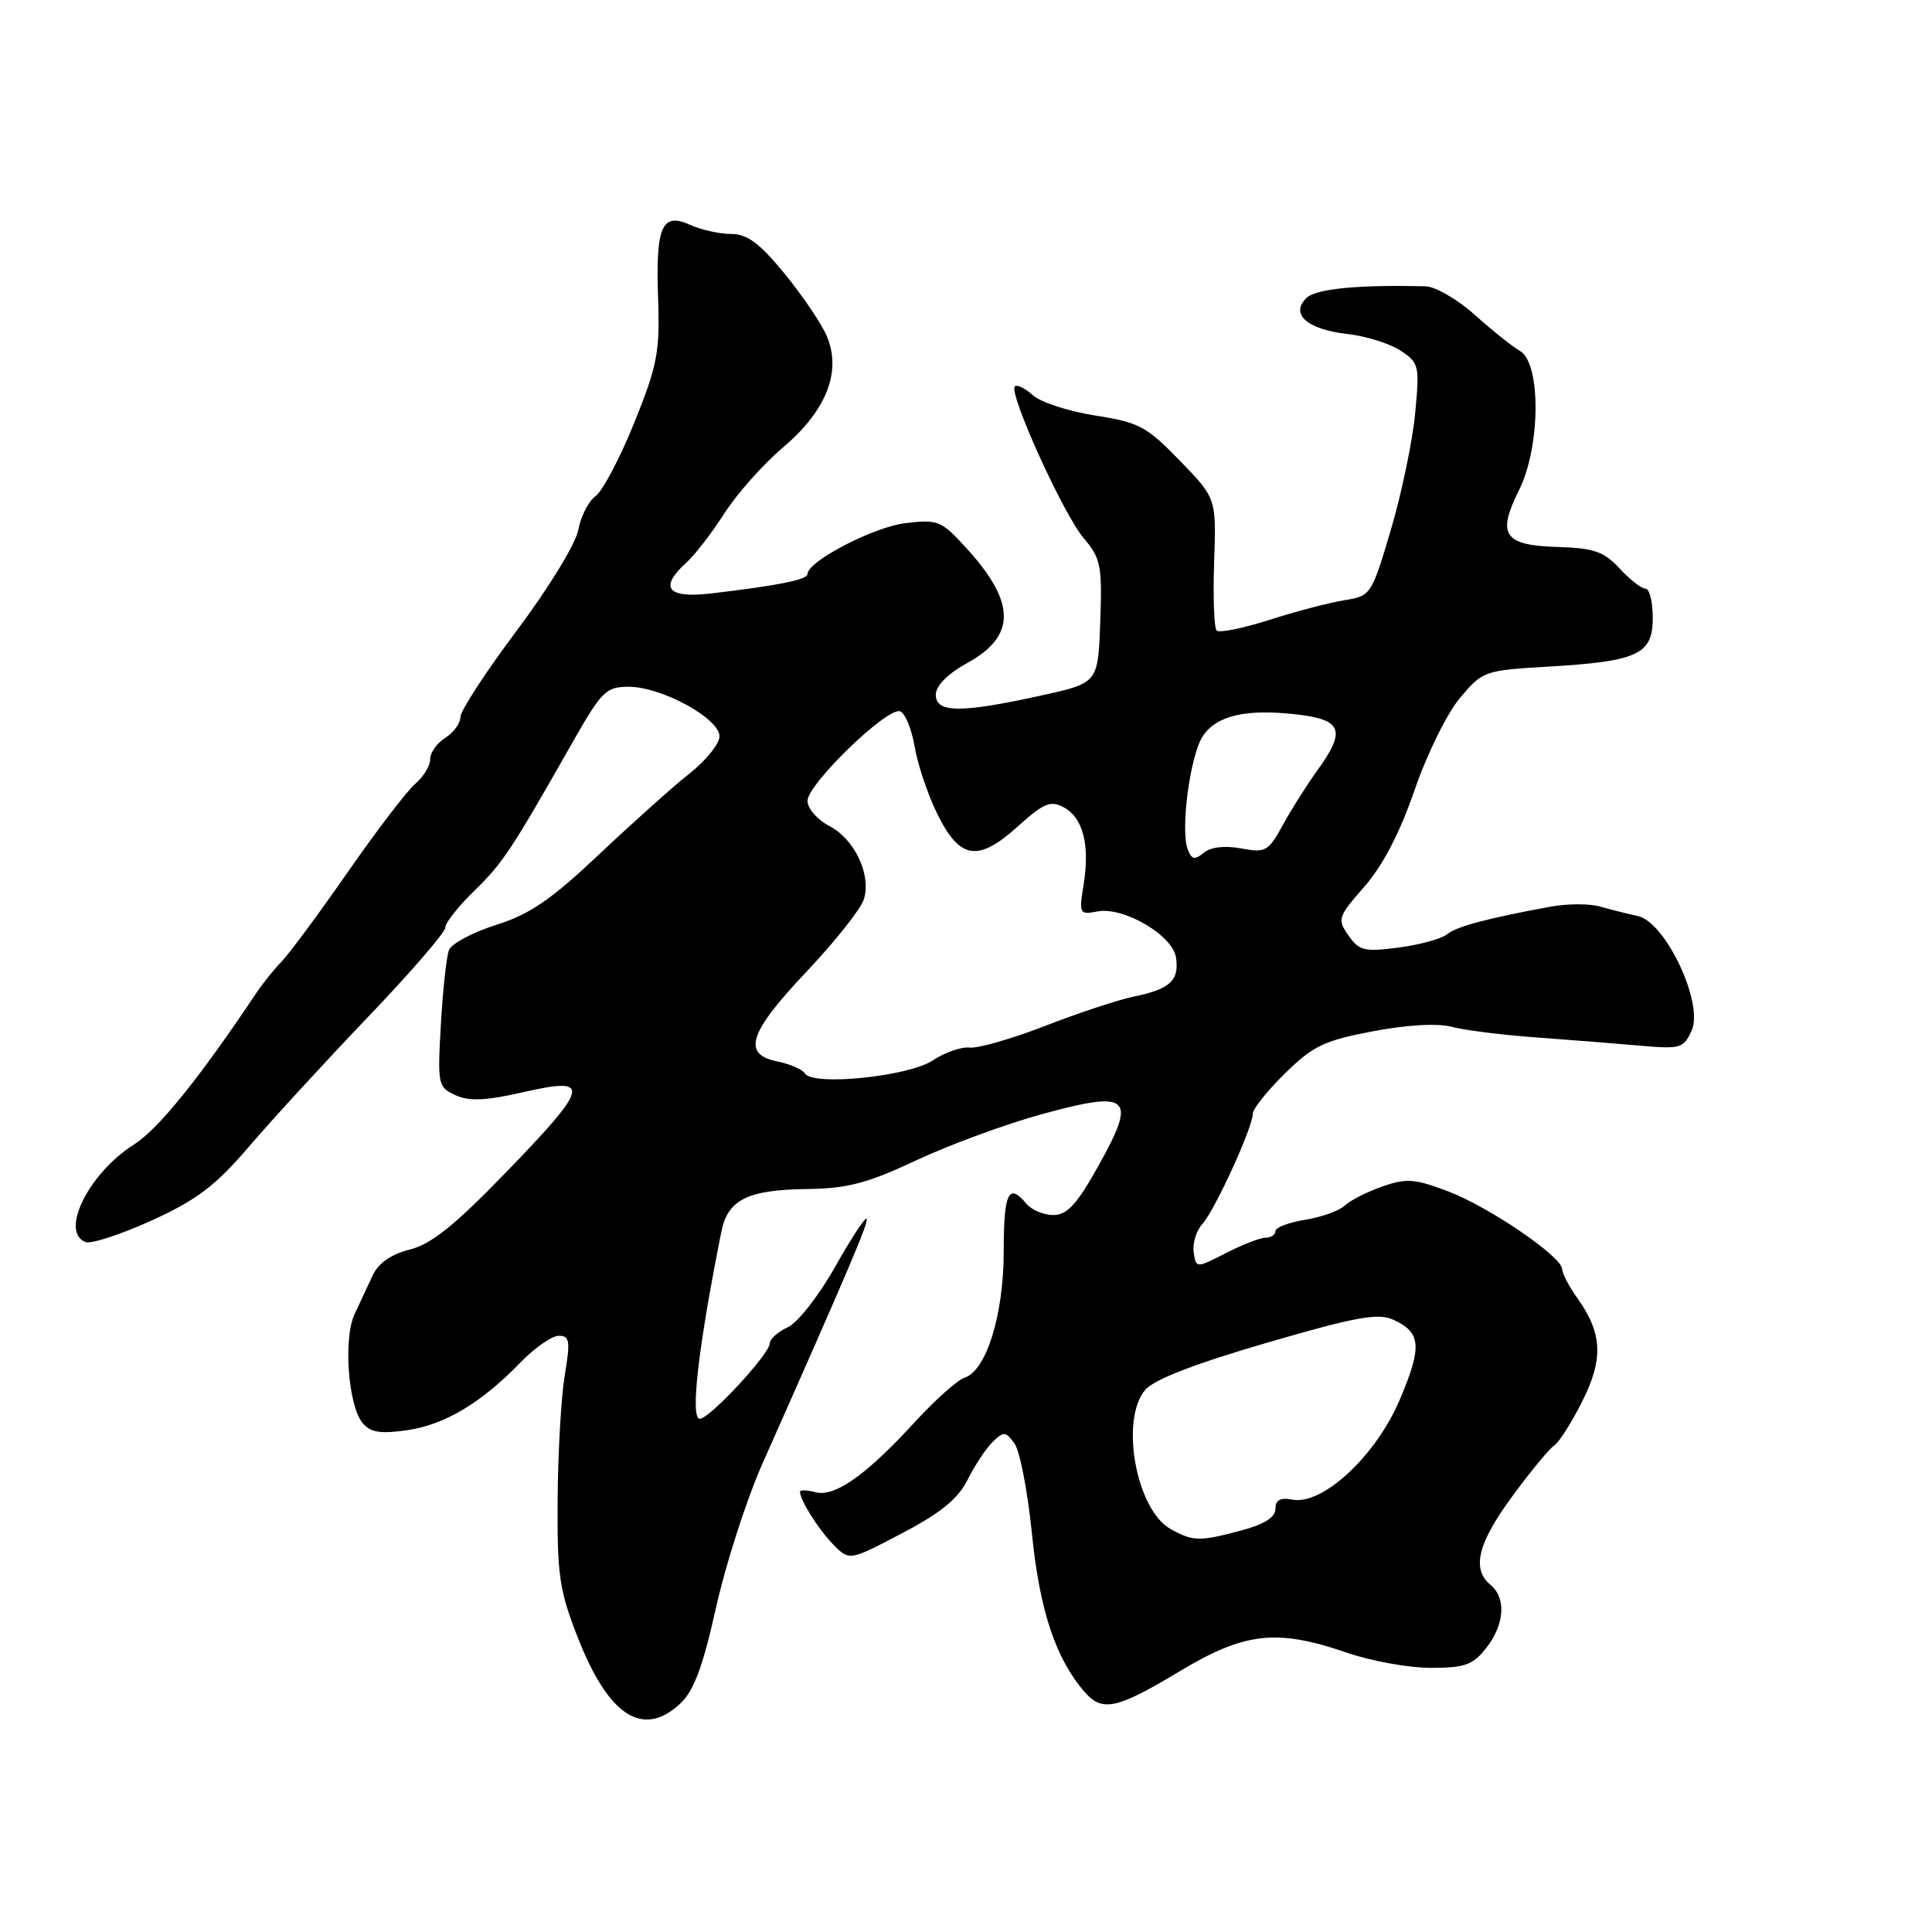 <?xml version="1.0" encoding="UTF-8" standalone="no"?>
<!DOCTYPE svg PUBLIC "-//W3C//DTD SVG 1.1//EN" "http://www.w3.org/Graphics/SVG/1.1/DTD/svg11.dtd" >
<svg xmlns="http://www.w3.org/2000/svg" xmlns:xlink="http://www.w3.org/1999/xlink" version="1.1" viewBox="0 0 256 256">
 <g >
 <path fill="currentColor"
d=" M 90.12 225.75 C 91.94 224.06 93.12 220.89 94.88 213.00 C 96.17 207.22 98.93 198.68 101.00 194.00 C 112.39 168.36 115.17 161.83 114.83 161.49 C 114.62 161.29 112.72 164.19 110.60 167.96 C 108.47 171.73 105.68 175.28 104.37 175.88 C 103.07 176.47 102.00 177.43 102.00 178.00 C 102.00 179.39 94.02 188.00 92.73 188.00 C 91.43 188.00 92.51 178.58 95.58 163.22 C 96.43 158.95 99.04 157.65 107.00 157.55 C 112.32 157.48 114.96 156.78 121.50 153.71 C 125.90 151.65 133.42 148.89 138.21 147.59 C 149.75 144.44 150.68 145.31 145.55 154.47 C 142.69 159.60 141.40 161.00 139.57 161.00 C 138.29 161.00 136.68 160.32 136.00 159.50 C 133.65 156.67 133.00 158.02 133.00 165.74 C 133.00 174.21 130.71 181.62 127.80 182.56 C 126.87 182.86 123.95 185.46 121.30 188.34 C 114.82 195.43 110.63 198.40 108.07 197.73 C 106.93 197.43 106.00 197.40 106.00 197.66 C 106.00 198.77 108.46 202.67 110.42 204.66 C 112.55 206.83 112.55 206.83 119.53 203.16 C 124.66 200.47 126.95 198.60 128.21 196.08 C 129.15 194.19 130.64 191.94 131.52 191.08 C 132.98 189.64 133.24 189.65 134.41 191.24 C 135.13 192.20 136.18 197.64 136.75 203.34 C 137.78 213.49 139.92 219.87 143.77 224.25 C 146.07 226.87 148.02 226.44 156.23 221.50 C 164.94 216.26 169.17 215.79 178.50 219.00 C 181.70 220.10 186.68 221.00 189.58 221.00 C 194.09 221.00 195.16 220.62 196.93 218.37 C 199.37 215.27 199.61 211.75 197.50 210.00 C 194.96 207.89 195.81 204.48 200.42 198.22 C 202.85 194.92 205.33 191.91 205.94 191.54 C 206.54 191.17 208.20 188.57 209.61 185.78 C 212.49 180.10 212.34 176.69 209.01 172.01 C 207.90 170.46 207.00 168.74 207.00 168.18 C 207.00 166.53 197.33 159.93 191.88 157.86 C 187.46 156.18 186.35 156.10 183.16 157.22 C 181.15 157.92 178.91 159.06 178.18 159.75 C 177.45 160.44 175.09 161.28 172.93 161.63 C 170.77 161.97 169.00 162.65 169.00 163.13 C 169.00 163.61 168.42 164.00 167.71 164.00 C 167.00 164.00 164.64 164.91 162.46 166.03 C 158.50 168.06 158.50 168.06 158.17 165.95 C 157.99 164.78 158.51 163.08 159.33 162.17 C 161.01 160.29 166.00 149.38 166.00 147.58 C 166.00 146.94 167.92 144.53 170.27 142.23 C 173.99 138.58 175.47 137.87 181.92 136.65 C 186.52 135.78 190.48 135.56 192.41 136.07 C 194.11 136.52 199.10 137.14 203.50 137.46 C 207.90 137.78 214.09 138.27 217.26 138.55 C 222.66 139.03 223.08 138.91 224.15 136.56 C 225.79 132.98 220.71 122.17 217.02 121.38 C 215.63 121.08 213.38 120.51 212.00 120.12 C 210.62 119.72 207.70 119.73 205.50 120.13 C 196.98 121.70 192.99 122.77 191.74 123.80 C 191.03 124.39 188.16 125.18 185.36 125.55 C 180.80 126.15 180.10 125.99 178.68 123.96 C 177.17 121.80 177.27 121.50 180.80 117.47 C 183.24 114.68 185.49 110.35 187.43 104.71 C 189.04 100.00 191.74 94.53 193.43 92.51 C 196.44 88.92 196.69 88.83 205.00 88.34 C 217.04 87.64 219.00 86.73 219.00 81.88 C 219.00 79.75 218.57 78.00 218.04 78.00 C 217.51 78.00 215.96 76.80 214.60 75.32 C 212.52 73.08 211.19 72.62 206.43 72.48 C 199.25 72.26 198.31 70.89 201.29 64.92 C 204.14 59.21 204.21 48.10 201.40 46.50 C 200.43 45.95 197.75 43.81 195.45 41.75 C 193.16 39.69 190.20 37.97 188.89 37.94 C 179.97 37.71 174.34 38.26 173.09 39.50 C 170.93 41.64 173.23 43.65 178.50 44.25 C 180.96 44.52 184.14 45.51 185.56 46.45 C 188.04 48.07 188.12 48.42 187.51 54.82 C 187.16 58.49 185.71 65.43 184.29 70.23 C 181.73 78.86 181.65 78.97 178.10 79.54 C 176.12 79.86 171.65 81.03 168.17 82.15 C 164.69 83.26 161.56 83.89 161.21 83.55 C 160.87 83.20 160.72 79.12 160.88 74.47 C 161.17 66.03 161.17 66.03 156.33 61.04 C 151.94 56.50 150.92 55.96 145.12 55.06 C 141.61 54.51 137.89 53.31 136.86 52.37 C 135.83 51.44 134.75 50.91 134.47 51.20 C 133.61 52.06 140.85 68.03 143.55 71.25 C 145.87 73.99 146.05 74.92 145.79 82.37 C 145.50 90.50 145.50 90.50 138.00 92.15 C 127.35 94.50 124.00 94.48 124.00 92.07 C 124.00 90.85 125.53 89.31 128.24 87.81 C 134.60 84.30 134.60 79.89 128.26 72.86 C 124.73 68.96 124.35 68.80 119.98 69.32 C 115.77 69.81 107.00 74.38 107.00 76.07 C 107.00 76.81 103.11 77.59 94.25 78.63 C 88.40 79.32 87.26 77.88 90.99 74.51 C 92.08 73.52 94.34 70.59 96.00 68.00 C 97.66 65.42 101.15 61.49 103.76 59.28 C 109.52 54.40 111.55 49.22 109.55 44.53 C 108.84 42.86 106.32 39.14 103.95 36.25 C 100.64 32.21 99.01 31.00 96.87 31.00 C 95.34 31.00 92.92 30.46 91.48 29.81 C 87.70 28.08 86.87 29.95 87.20 39.50 C 87.45 46.65 87.11 48.41 84.05 56.00 C 82.16 60.67 79.86 65.05 78.92 65.73 C 77.99 66.40 76.95 68.43 76.62 70.24 C 76.27 72.08 72.71 77.90 68.51 83.51 C 64.38 89.01 61.01 94.18 61.01 95.01 C 61.00 95.84 60.10 97.08 59.00 97.77 C 57.90 98.45 57.00 99.73 57.00 100.60 C 57.00 101.47 56.12 102.93 55.04 103.84 C 53.96 104.75 49.95 110.00 46.12 115.50 C 42.30 121.00 38.34 126.35 37.33 127.39 C 36.33 128.42 34.83 130.29 34.00 131.52 C 26.44 142.85 20.97 149.62 17.76 151.65 C 11.76 155.44 7.88 163.25 11.34 164.58 C 12.08 164.86 16.02 163.57 20.10 161.72 C 26.12 158.97 28.54 157.13 33.00 151.92 C 36.02 148.39 43.10 140.68 48.74 134.78 C 54.39 128.88 59.00 123.54 59.00 122.91 C 59.00 122.28 60.73 120.09 62.84 118.04 C 66.62 114.38 67.75 112.66 75.93 98.25 C 79.72 91.59 80.32 91.00 83.29 91.00 C 87.75 91.00 95.55 95.32 95.33 97.67 C 95.24 98.68 93.45 100.85 91.36 102.50 C 89.26 104.15 83.91 108.94 79.46 113.14 C 73.02 119.22 70.23 121.14 65.73 122.56 C 62.63 123.54 59.82 125.04 59.49 125.89 C 59.16 126.74 58.68 131.17 58.42 135.73 C 57.96 143.73 58.03 144.06 60.36 145.12 C 62.18 145.95 64.38 145.85 69.38 144.71 C 78.43 142.64 78.17 143.85 67.03 155.36 C 60.27 162.35 57.14 164.86 54.31 165.57 C 51.85 166.18 50.16 167.35 49.38 169.00 C 48.73 170.38 47.64 172.71 46.96 174.18 C 45.48 177.42 46.14 186.26 48.04 188.55 C 49.09 189.81 50.39 190.02 53.94 189.51 C 58.93 188.79 63.77 185.90 69.00 180.50 C 70.87 178.57 73.14 177.00 74.05 177.00 C 75.49 177.00 75.59 177.68 74.83 182.25 C 74.35 185.14 73.93 192.55 73.89 198.73 C 73.82 208.76 74.11 210.73 76.59 217.06 C 80.65 227.40 85.21 230.33 90.12 225.75 Z  M 155.12 202.61 C 150.55 200.08 148.37 188.14 151.75 184.16 C 152.91 182.80 158.33 180.70 167.84 177.93 C 179.69 174.48 182.60 173.95 184.62 174.87 C 188.32 176.56 188.47 178.42 185.47 185.48 C 182.31 192.92 175.26 199.47 171.25 198.71 C 169.65 198.40 169.00 198.76 169.00 199.93 C 169.00 201.05 167.53 201.98 164.49 202.79 C 158.92 204.28 158.10 204.26 155.12 202.61 Z  M 106.65 142.23 C 106.31 141.70 104.68 140.99 103.02 140.65 C 98.28 139.71 99.21 136.84 106.87 128.75 C 110.64 124.76 114.06 120.45 114.46 119.18 C 115.48 115.90 113.25 111.18 109.86 109.43 C 108.29 108.61 107.00 107.13 107.00 106.12 C 107.00 103.90 117.55 93.68 119.26 94.25 C 119.92 94.47 120.81 96.61 121.21 99.00 C 121.62 101.39 122.98 105.41 124.23 107.92 C 127.20 113.90 129.60 114.26 134.87 109.50 C 138.28 106.42 139.20 106.04 140.93 106.96 C 143.50 108.34 144.43 111.91 143.59 117.17 C 142.96 121.10 143.03 121.23 145.42 120.77 C 148.89 120.11 155.41 123.94 155.83 126.89 C 156.27 129.91 155.04 131.06 150.33 132.03 C 148.22 132.46 142.90 134.22 138.50 135.93 C 134.10 137.64 129.60 138.93 128.50 138.81 C 127.40 138.68 125.19 139.45 123.58 140.52 C 120.36 142.65 107.70 143.94 106.65 142.23 Z  M 157.38 112.55 C 156.39 109.96 157.69 100.12 159.37 97.56 C 161.18 94.79 165.17 93.88 171.93 94.68 C 177.87 95.38 178.37 96.81 174.54 102.10 C 173.19 103.97 171.14 107.20 170.00 109.29 C 168.06 112.83 167.69 113.03 164.45 112.42 C 162.27 112.02 160.43 112.23 159.50 113.00 C 158.31 113.99 157.90 113.90 157.38 112.55 Z "/>
</g>
</svg>